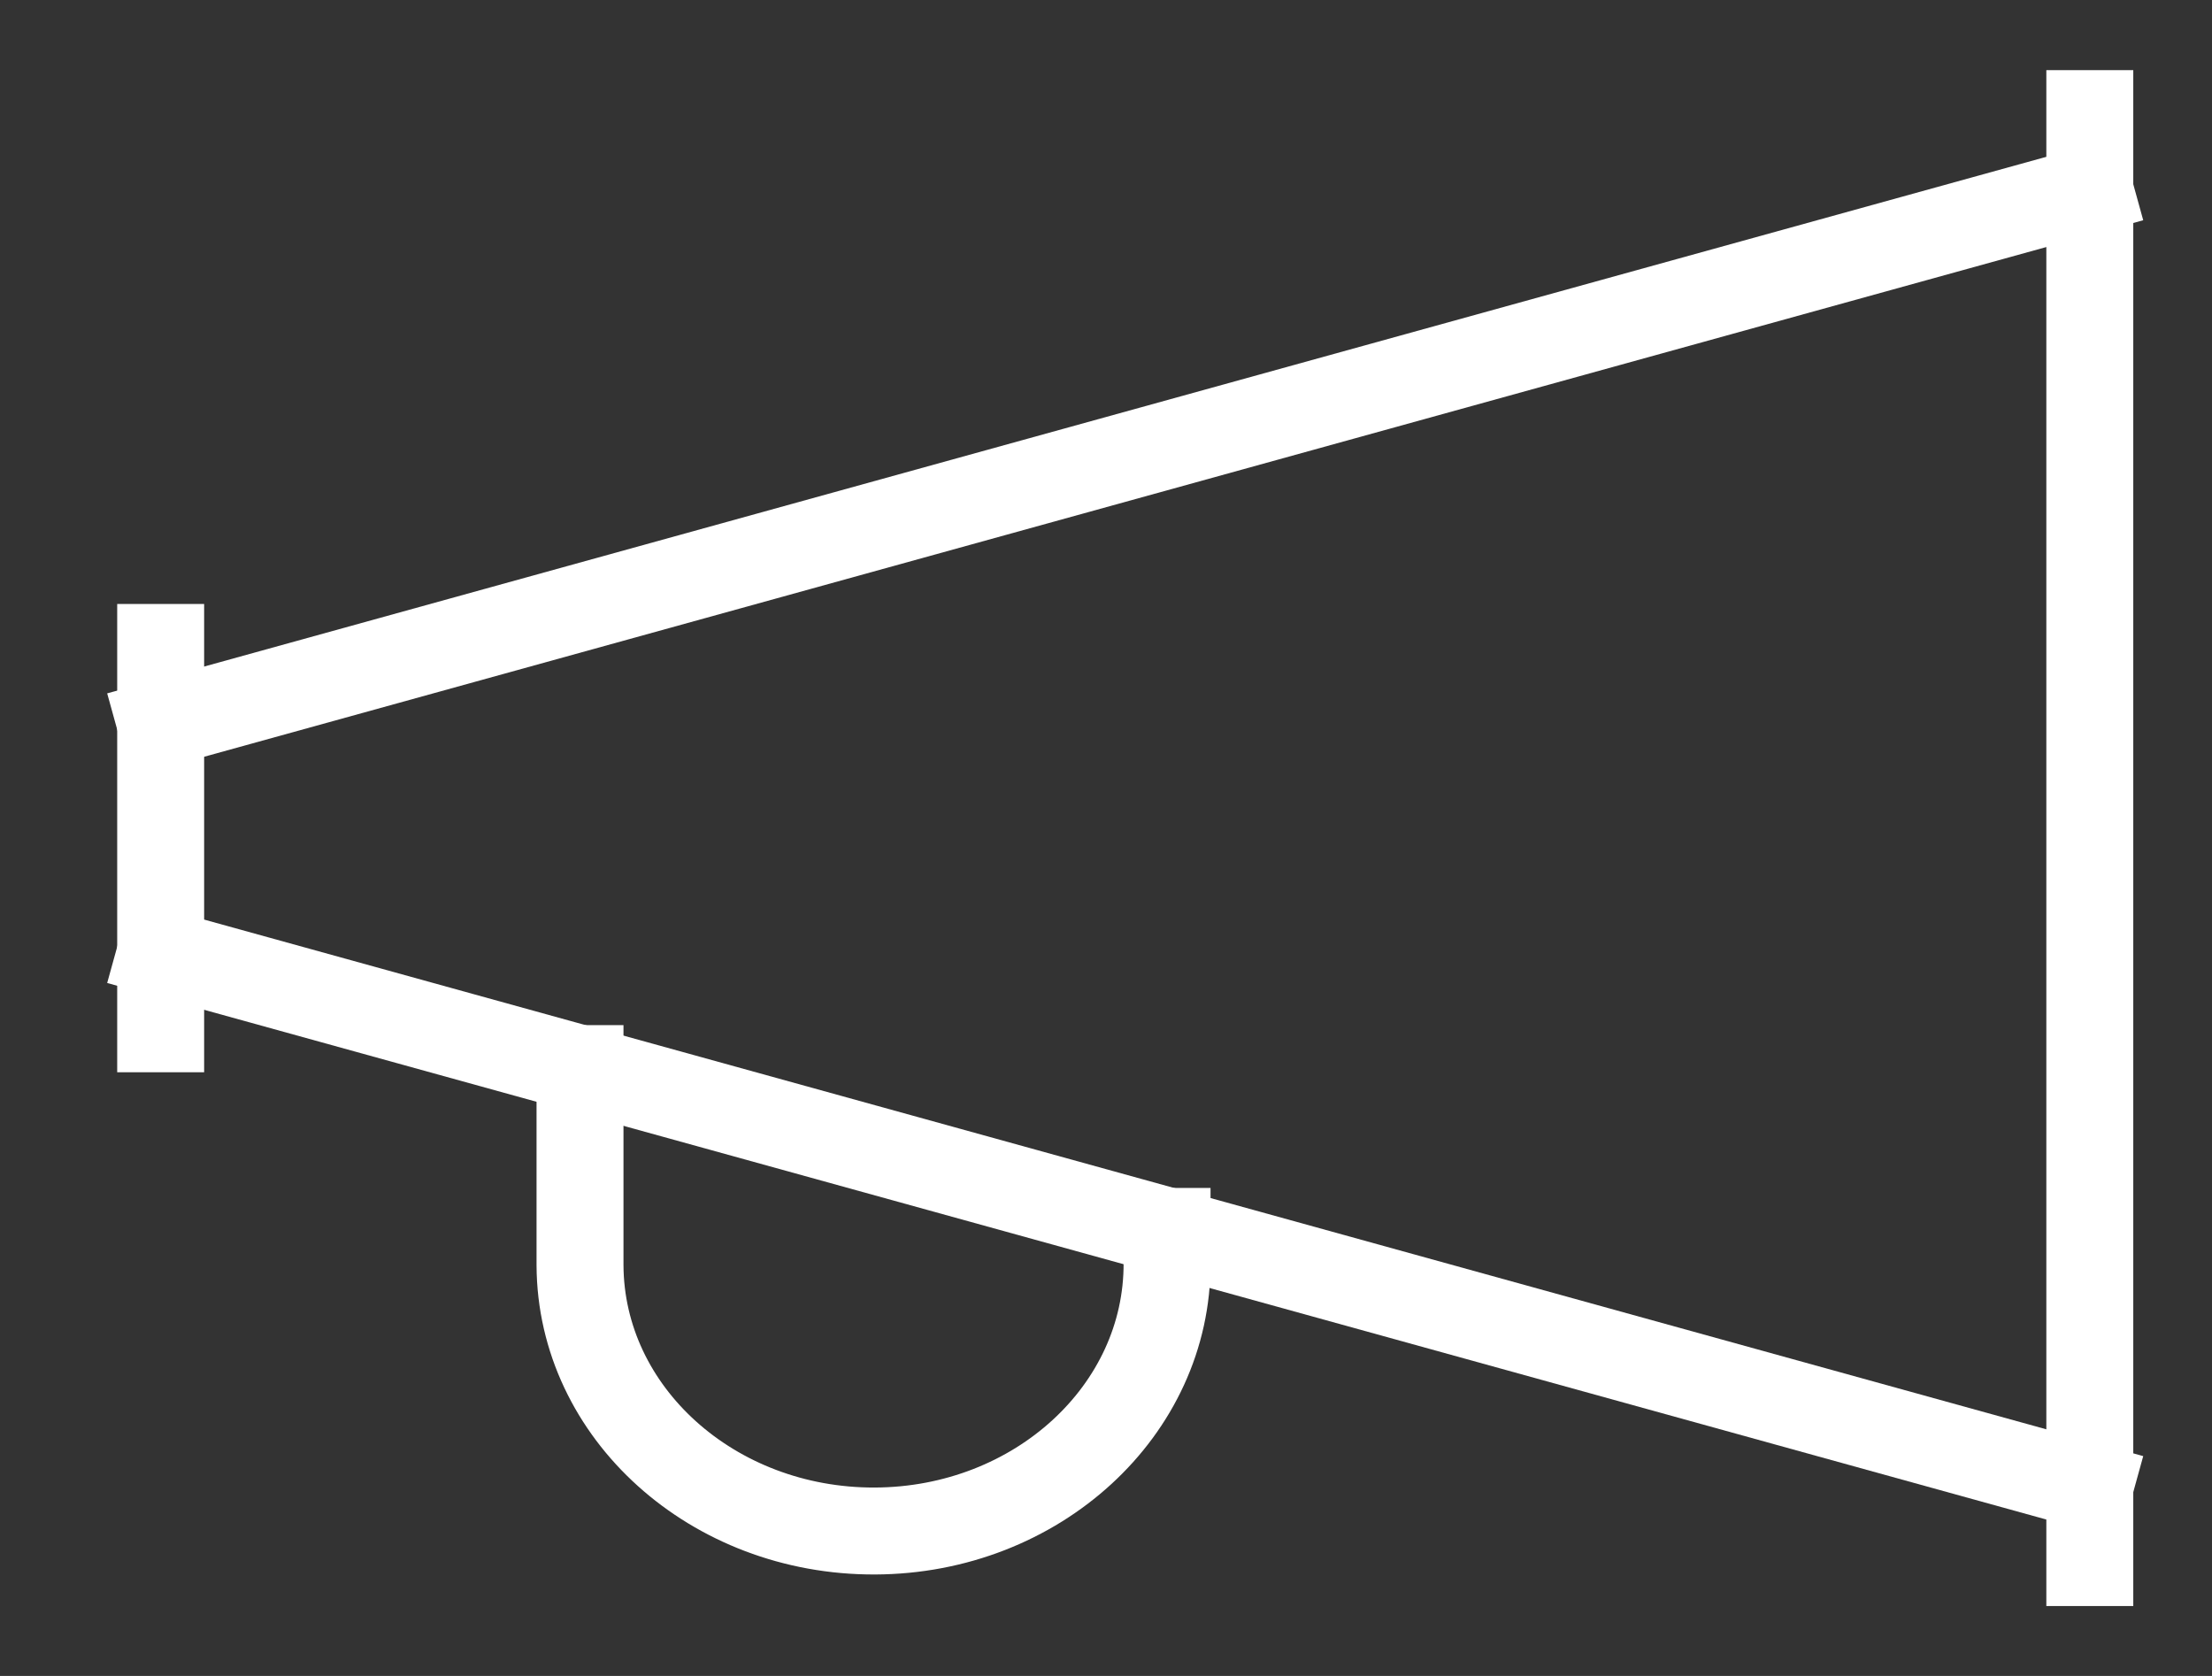<svg width="33" height="25" viewBox="0 0 33 25" fill="none" xmlns="http://www.w3.org/2000/svg">
<rect x="0" y="0" width="33" height="25" fill="#333333" stroke="none"/>
<path d="M2.397 9.658V15.346" stroke="white" stroke-width="1.297" stroke-linecap="square" stroke-linejoin="round"/>
<path d="M31.177 1.695V23.309" stroke="white" stroke-width="1.297" stroke-linecap="square" stroke-linejoin="round"/>
<path d="M2.397 10.795L31.176 2.833" stroke="white" stroke-width="1.297" stroke-linecap="square" stroke-linejoin="round"/>
<path d="M2.397 14.211L31.176 22.173" stroke="white" stroke-width="1.297" stroke-linecap="square" stroke-linejoin="round"/>
<path d="M8.653 15.94V18.874C8.663 21.075 10.635 22.847 13.052 22.838C15.472 22.829 17.421 21.036 17.411 18.839V18.369" stroke="white" stroke-width="1.297" stroke-linecap="square" stroke-linejoin="round"/>
</svg>
